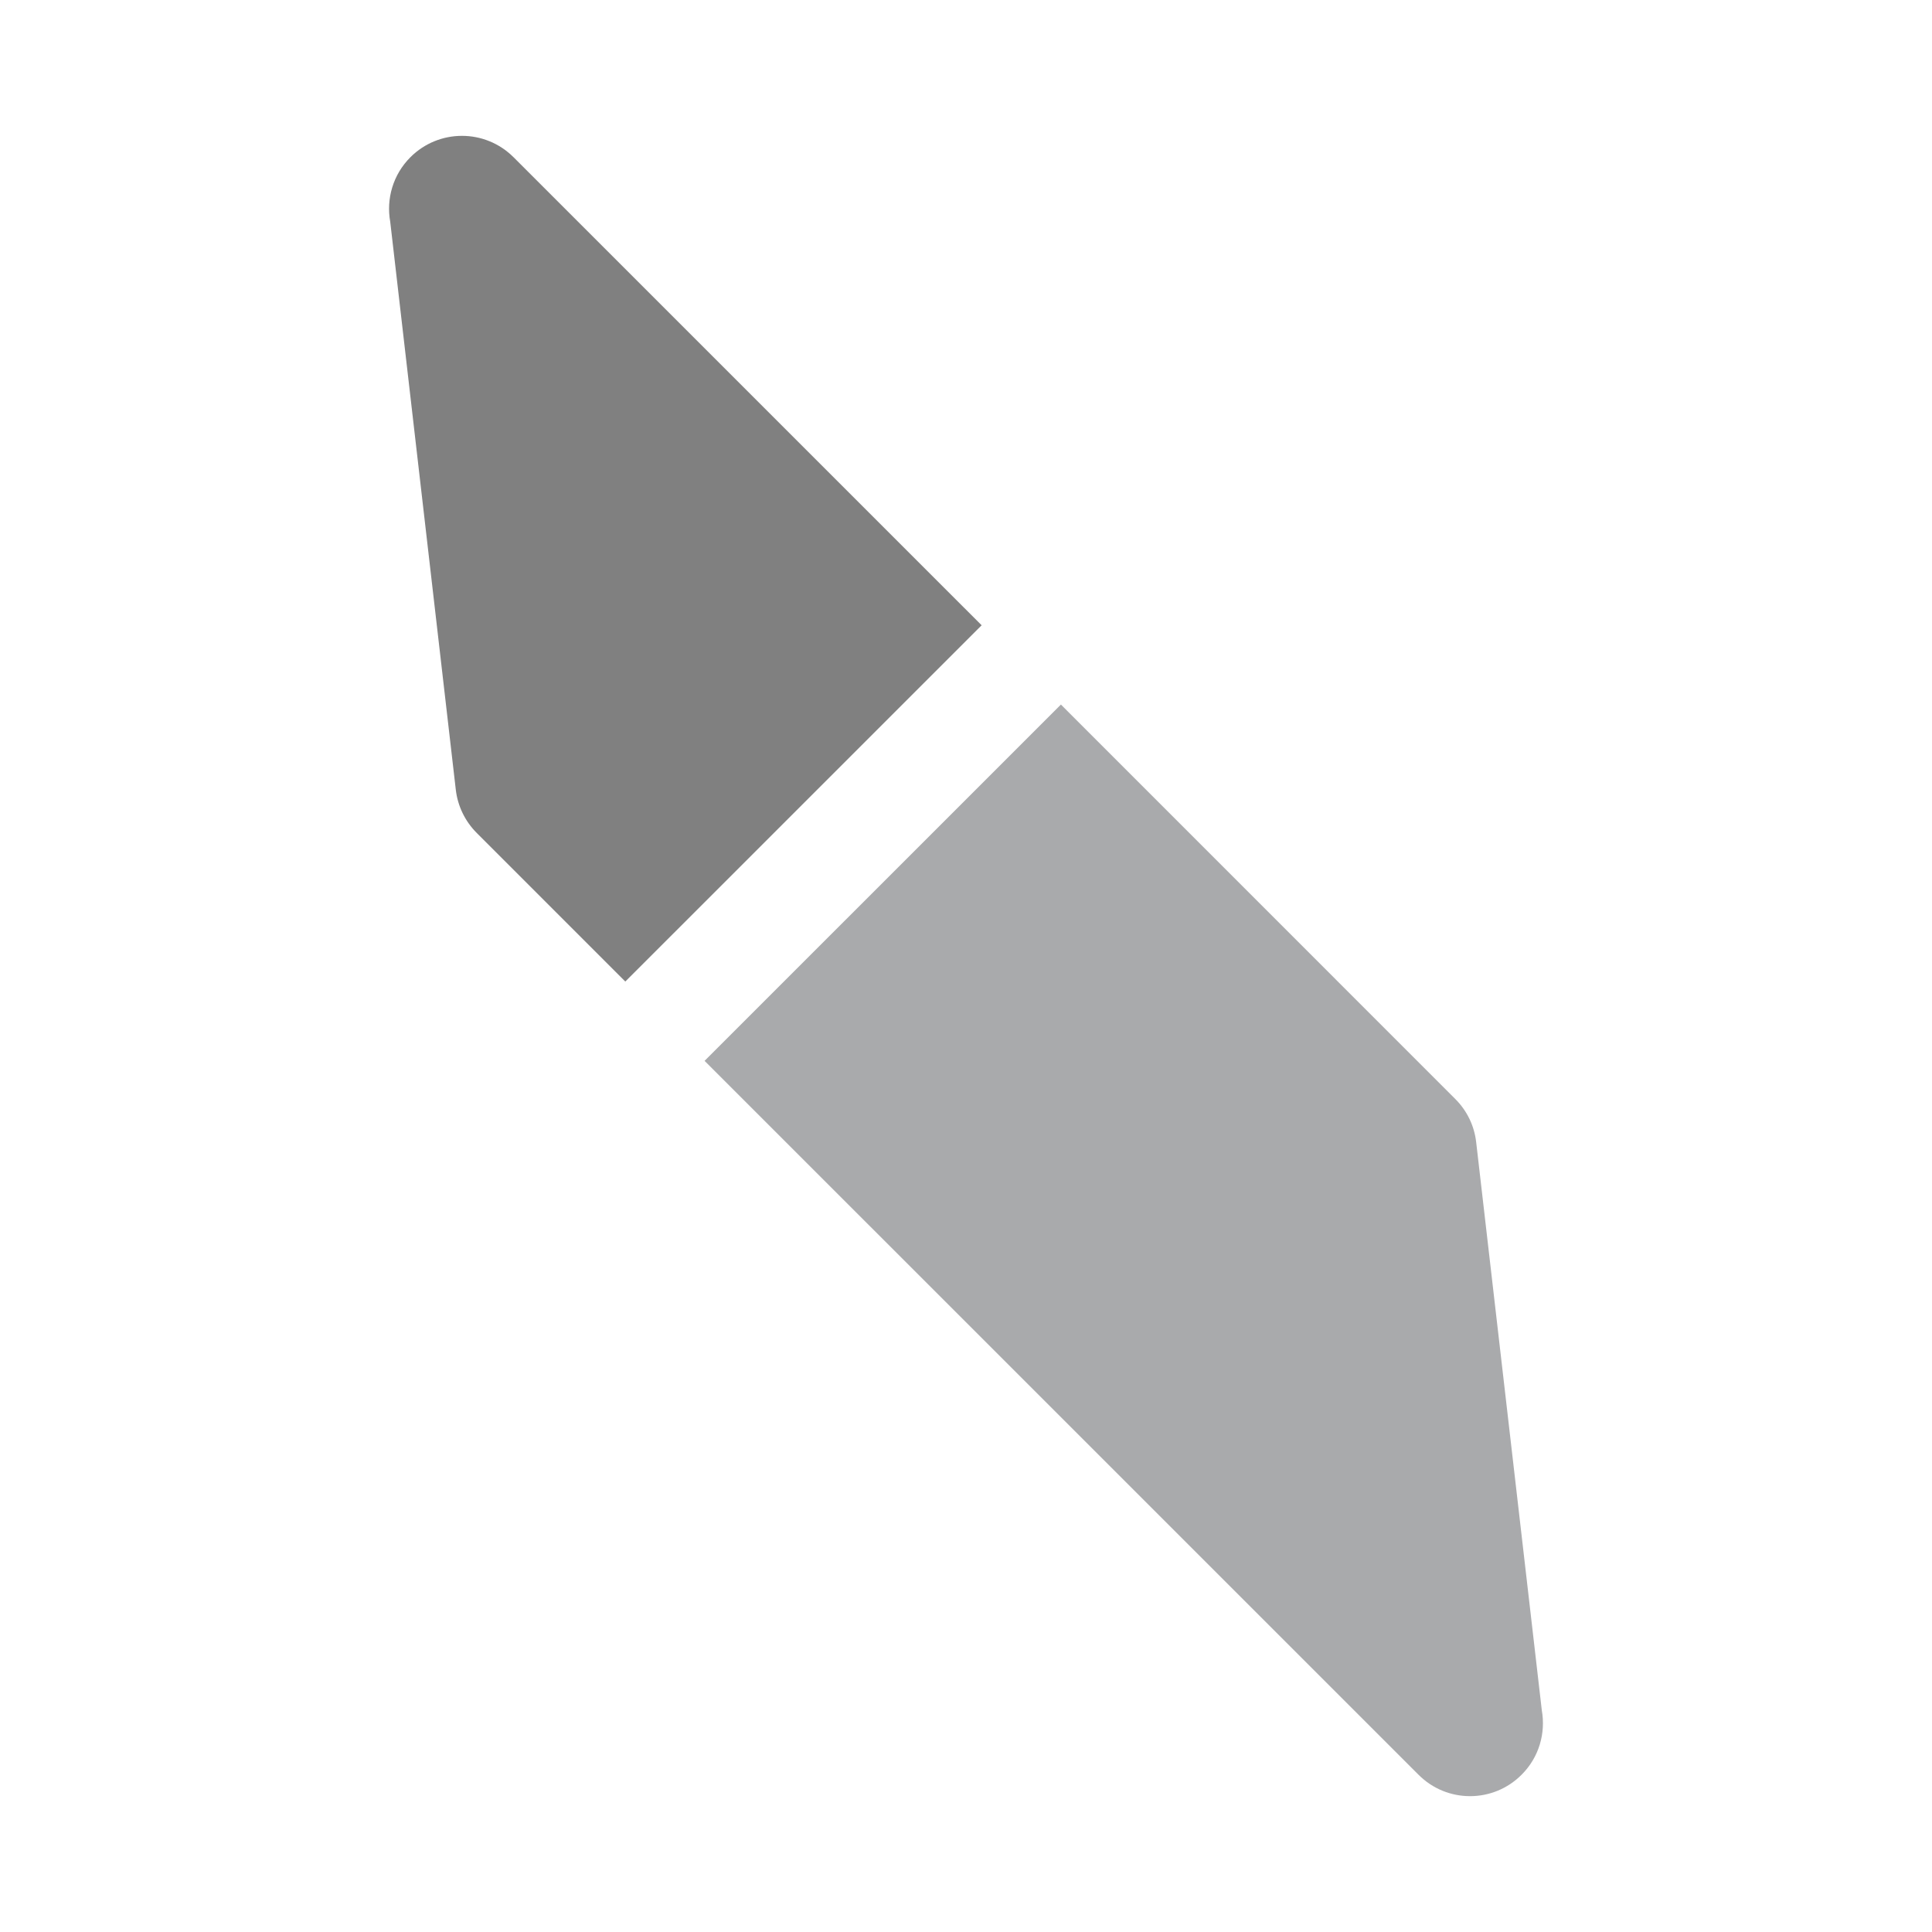 <?xml version="1.0" encoding="UTF-8" standalone="no"?>
<svg
   xmlns:dc="http://purl.org/dc/elements/1.1/"
   xmlns:cc="http://creativecommons.org/ns#"
   xmlns:rdf="http://www.w3.org/1999/02/22-rdf-syntax-ns#"
   xmlns:svg="http://www.w3.org/2000/svg"
   xmlns="http://www.w3.org/2000/svg"
   xmlns:sodipodi="http://sodipodi.sourceforge.net/DTD/sodipodi-0.dtd"
   xmlns:inkscape="http://www.inkscape.org/namespaces/inkscape"
   width="100%"
   height="100%"
   viewBox="0 0 128 128"
   version="1.1"
   xml:space="preserve"
   style="fill-rule:evenodd;clip-rule:evenodd;stroke-linejoin:round;stroke-miterlimit:1.414;"
   id="svg18118"
   inkscape:version="0.91 r13725"
   sodipodi:docname="clear.svg"><defs
     id="defs18127" /><sodipodi:namedview
     pagecolor="#ffffff"
     bordercolor="#666666"
     borderopacity="1"
     objecttolerance="10"
     gridtolerance="10"
     guidetolerance="10"
     inkscape:pageopacity="0"
     inkscape:pageshadow="2"
     inkscape:window-width="1920"
     inkscape:window-height="1017"
     id="namedview18125"
     showgrid="false"
     inkscape:zoom="1.84375"
     inkscape:cx="64"
     inkscape:cy="64"
     inkscape:window-x="-8"
     inkscape:window-y="-8"
     inkscape:window-maximized="1"
     inkscape:current-layer="svg18118" /><rect
     id="clear"
     x="0"
     y="0"
     width="128"
     height="128"
     style="fill:none;" /><path
     d="M102.149,113.314l-4.349,-37.645c-0.123,-1.083 -0.609,-2.085 -1.383,-2.857l-26.129,-26.134l-23.608,23.606l47.29,47.287c0.003,0.003 0.008,0.007 0.012,0.011c1.882,1.891 4.943,1.891 6.825,0c1.167,-1.16 1.607,-2.765 1.342,-4.268Z"
     style="fill:#a9aaac;fill-rule:nonzero;fill-opacity:1"
     id="path18121" /><path
     d="M25.852,14.683l4.346,37.64c0.126,1.083 0.614,2.09 1.387,2.862l9.843,9.845l23.608,-23.604l-31.004,-31.002c-0.003,-0.001 -0.008,-0.006 -0.011,-0.009c-1.886,-1.886 -4.943,-1.886 -6.83,0c-1.16,1.159 -1.608,2.765 -1.339,4.268Z"
     style="fill:#808080;fill-rule:nonzero"
     id="path18123" /></svg>
